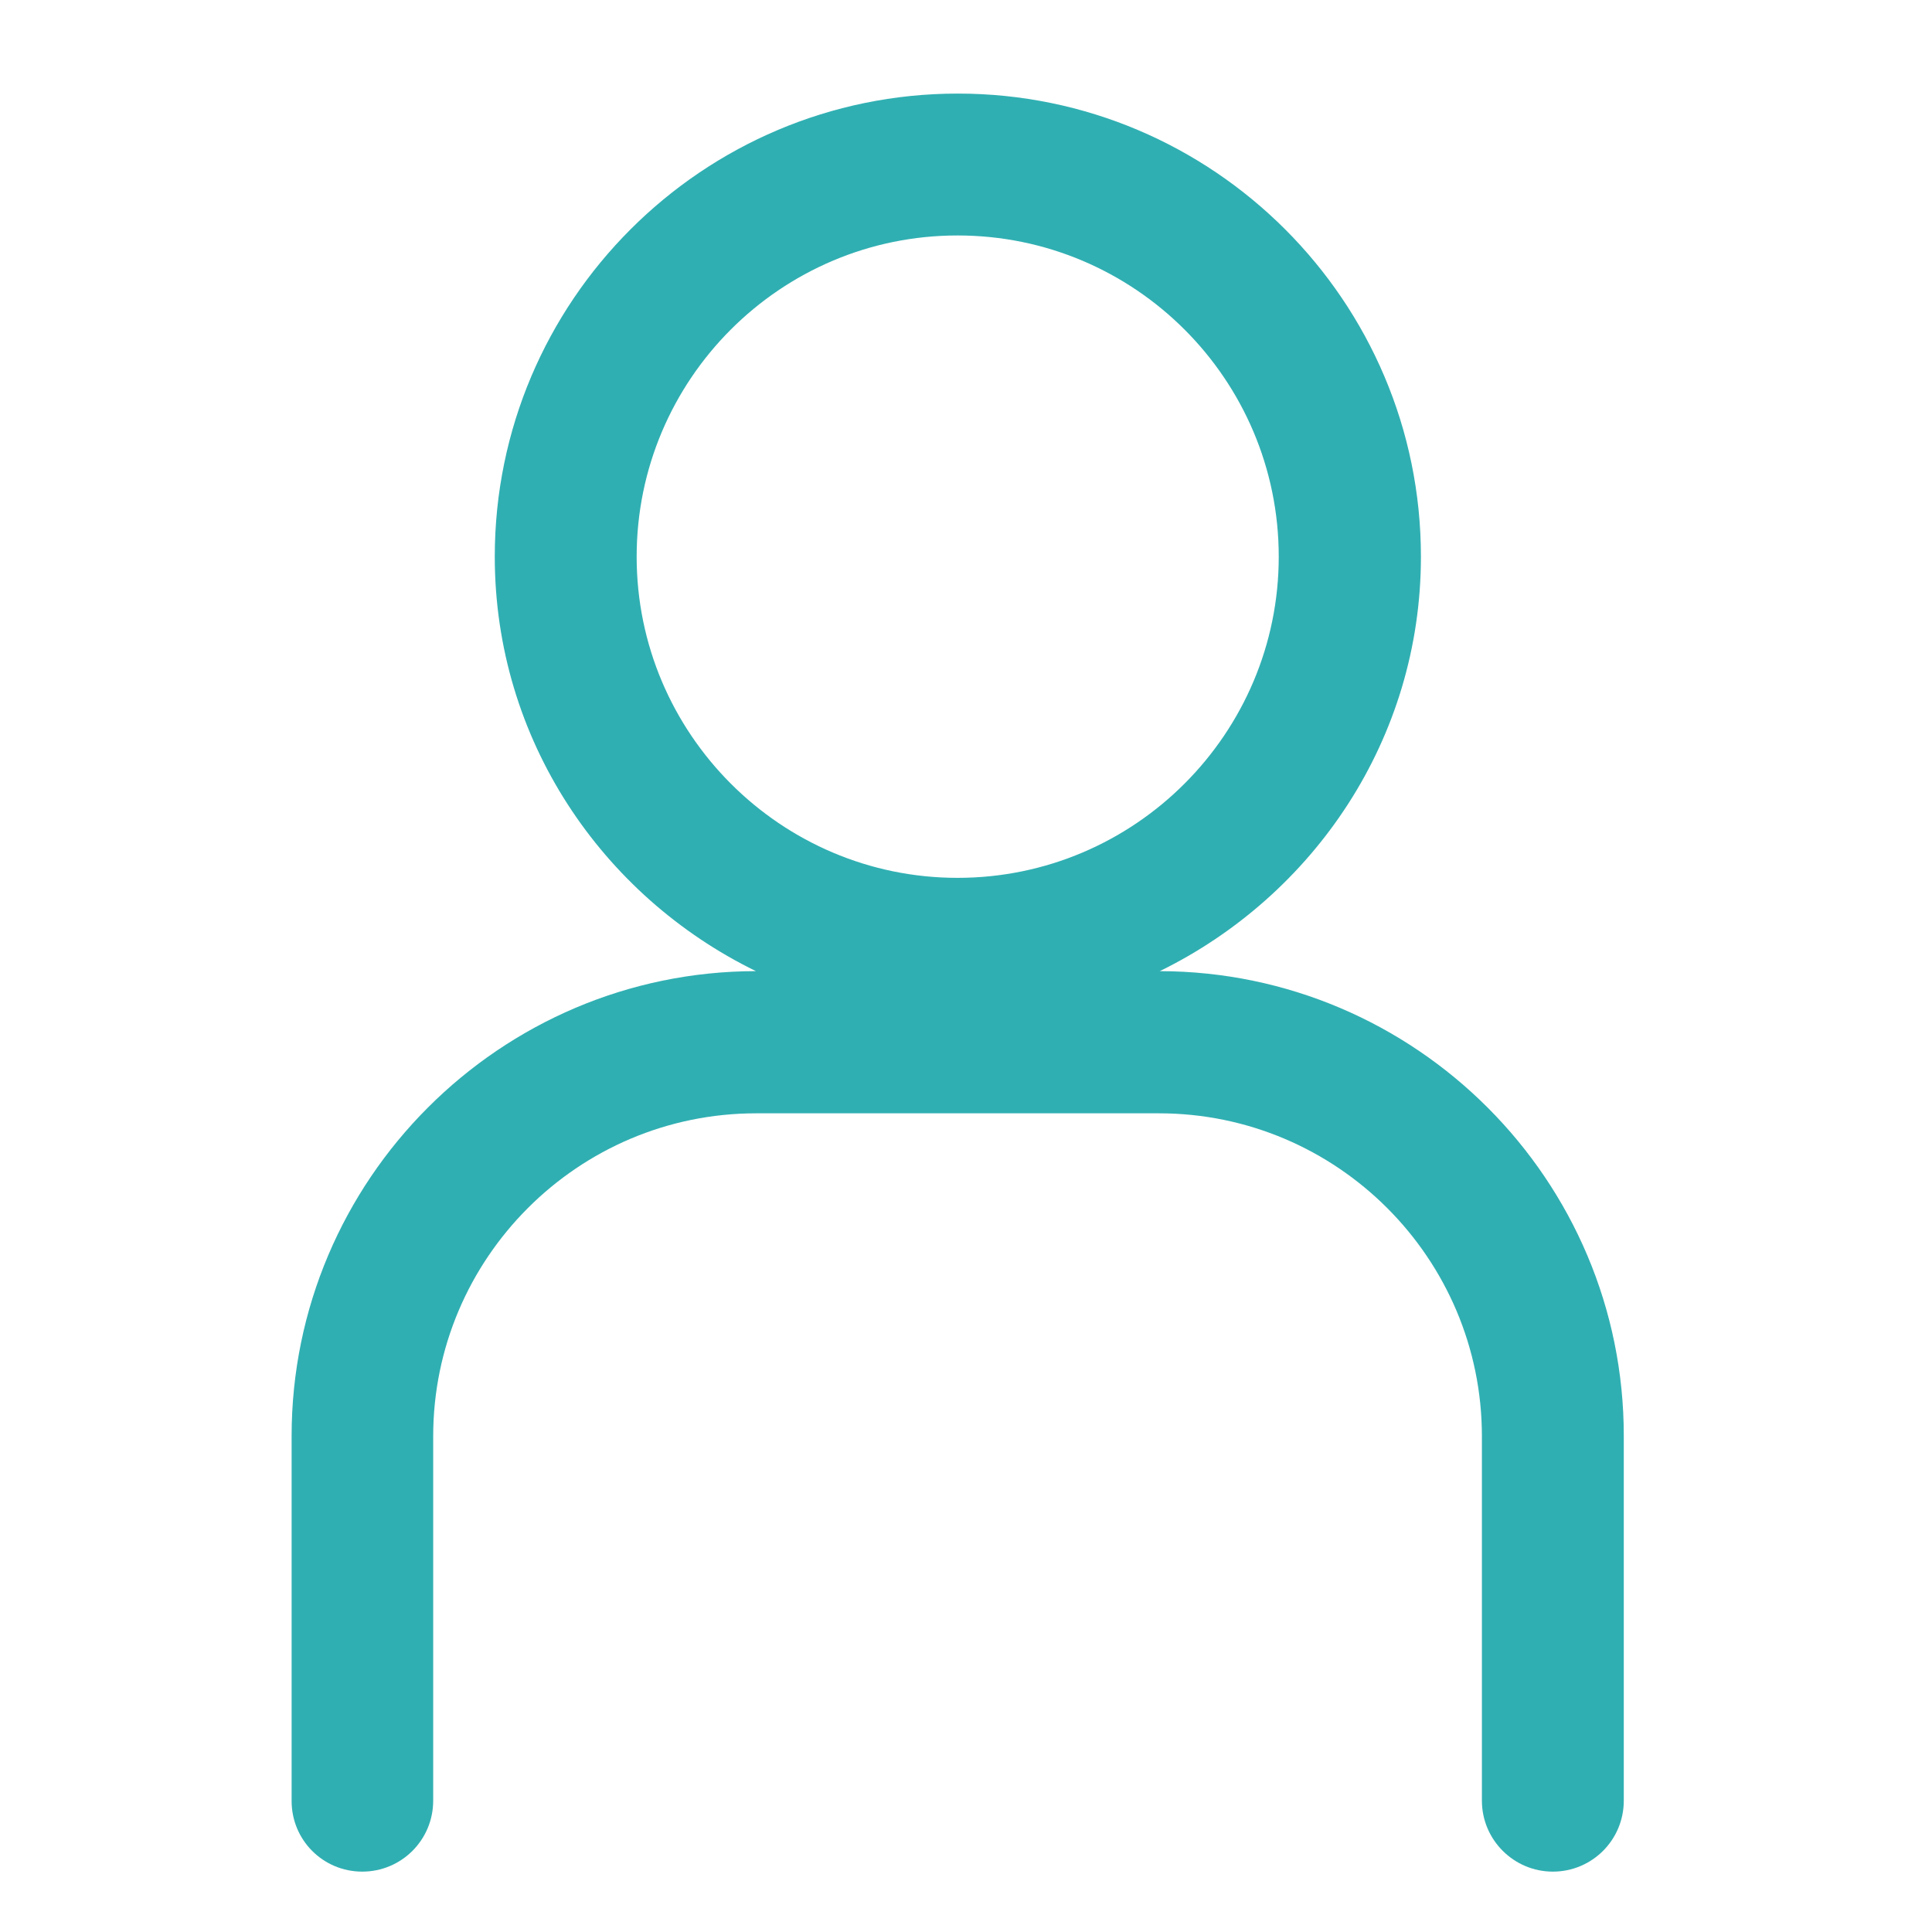 <?xml version="1.0" encoding="utf-8"?>
<!-- Generator: Adobe Illustrator 25.1.0, SVG Export Plug-In . SVG Version: 6.00 Build 0)  -->
<svg version="1.1" id="Capa_1" xmlns="http://www.w3.org/2000/svg" xmlns:xlink="http://www.w3.org/1999/xlink" x="0px" y="0px"
	 viewBox="0 0 64 64" style="enable-background:new 0 0 64 64;" xml:space="preserve">
<style type="text/css">
	.st0{fill:#30AFB2;}
</style>
<path class="st0" d="M38.42,32.17c5.1-2.5,8.65-7.69,8.65-13.73c0-8.46-6.88-15.34-15.34-15.34c-8.46,0-15.34,6.88-15.34,15.34
	c0,6.05,3.55,11.24,8.65,13.73c-8.48,0.01-15.38,6.92-15.38,15.4v12.07C9.65,60.95,10.7,62,12,62c1.3,0,2.35-1.05,2.35-2.35V47.58
	c0-5.9,4.8-10.7,10.7-10.7h13.34c5.9,0,10.7,4.8,10.7,10.7v12.07c0,1.3,1.06,2.35,2.35,2.35c1.3,0,2.35-1.05,2.35-2.35V47.58
	C53.8,39.09,46.9,32.19,38.42,32.17z M21.09,18.44c0-5.87,4.77-10.64,10.63-10.64c5.87,0,10.64,4.77,10.64,10.64
	c0,5.86-4.77,10.64-10.64,10.64C25.86,29.08,21.09,24.3,21.09,18.44z"/>
</svg>
